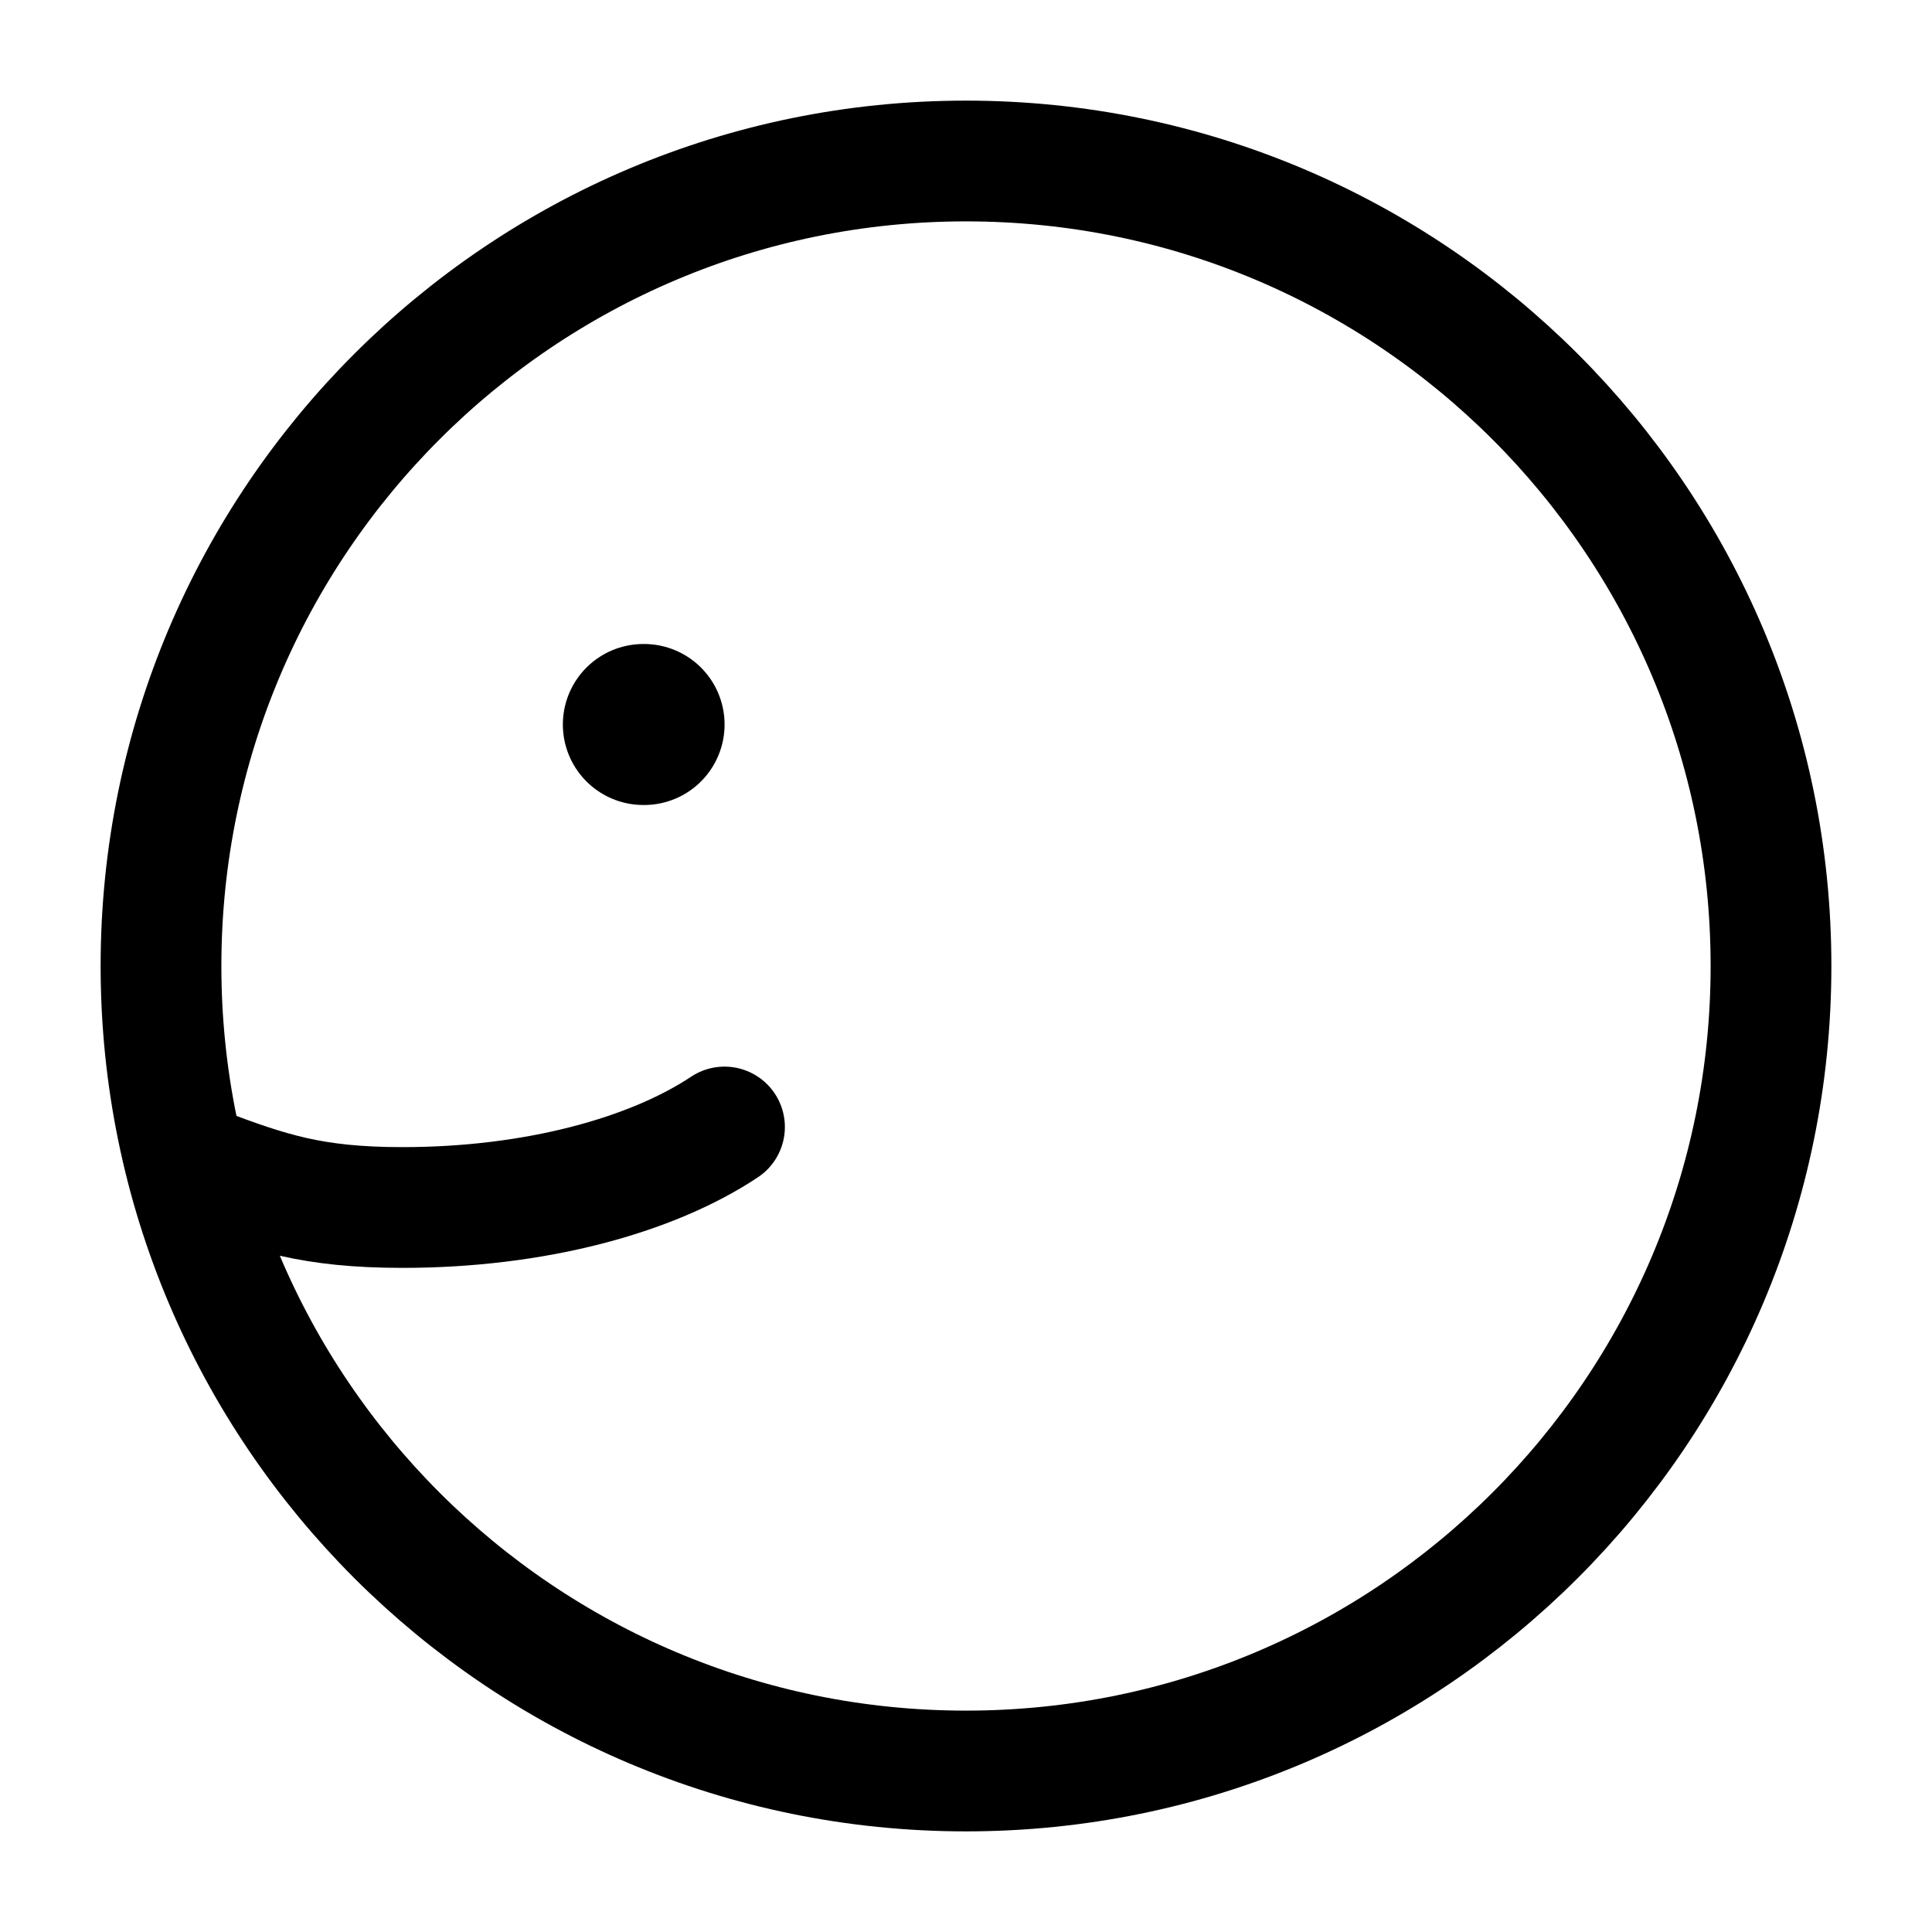 <svg width="24" height="24" viewBox="0 0 24 24" fill="none" xmlns="http://www.w3.org/2000/svg">
    <circle class="pr-icon-duotone-secondary-stroke" cx="12" cy="12" r="10"/>
    <path d="M2 12C2 17.523 6.477 22 12 22C17.523 22 22 17.523 22 12C22 6.477 17.523 2 12 2C6.477 2 2 6.477 2 12Z" stroke="currentColor" stroke-width="1.5" stroke-linecap="round" stroke-linejoin="round"/>
    <path d="M7.992 9H8.001" stroke="currentColor" stroke-width="2" stroke-linecap="round" stroke-linejoin="round"/>
    <path d="M9 14C8.088 14.607 6.635 15 5 15C3.874 15 3.336 14.814 2.5 14.5" stroke="currentColor" stroke-width="1.5" stroke-linecap="round" stroke-linejoin="round"/>
</svg>
